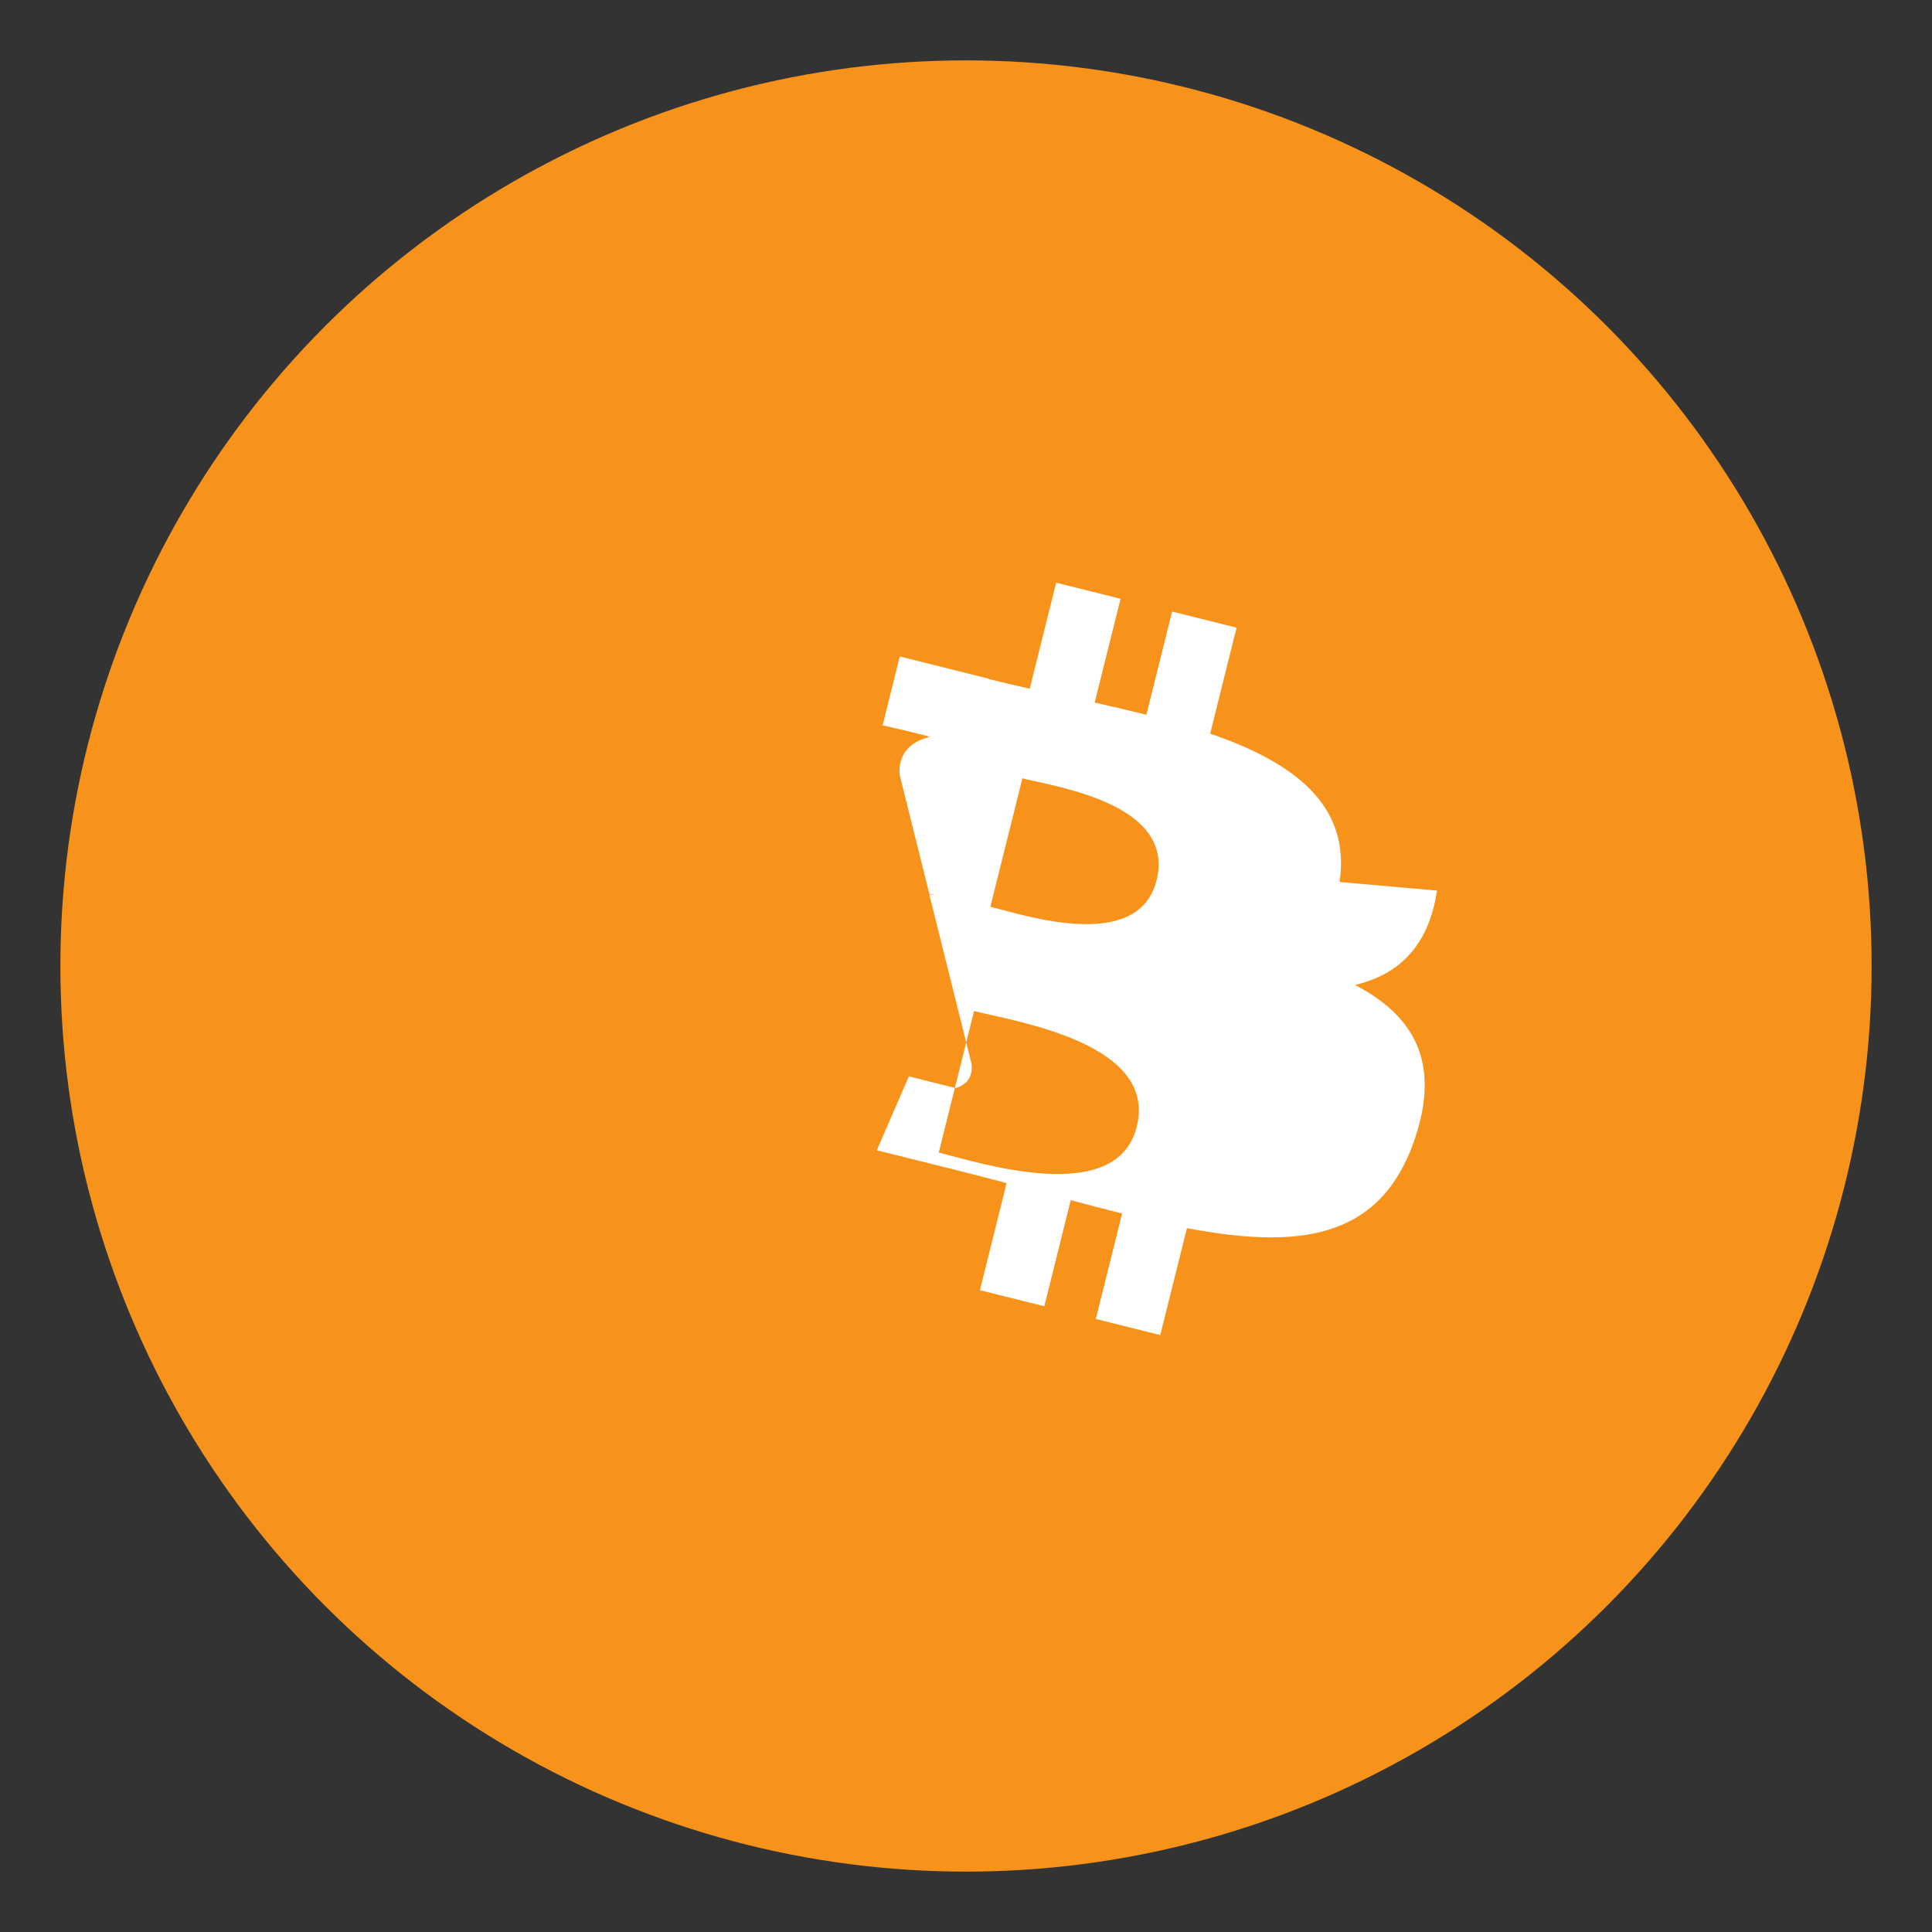 <svg xmlns="http://www.w3.org/2000/svg" width="64" height="64" viewBox="0 0 64 64">
  <rect x="0" y="0" width="64" height="64" fill="#333333" stroke="none"/>
  <circle cx="32" cy="32" r="30" fill="#f7931a"/>
  <path d="M44.374 29.217c0.387-2.593-1.587-3.988-4.286-4.914l0.875-3.511-2.136-0.532-0.852 3.417c-0.561-0.14-1.138-0.272-1.712-0.404l0.858-3.438-2.134-0.532-0.876 3.511c-0.464-0.106-0.92-0.21-1.362-0.32l0.002-0.011-2.944-0.736-0.568 2.279c0 0 1.587 0.364 1.553 0.386-0.865 0.216-1.021 0.788-0.994 1.241l0.994 3.985c0.047-0.012 0.109-0.028 0.177-0.028l-0.179 0.044 1.392 5.579c0.035 0.245-0.007 0.659-0.52 0.81 0.029 0.014-1.554-0.387-1.554-0.387l-1.062 2.448 2.777 0.693c0.517 0.13 1.023 0.266 1.522 0.394l-0.884 3.548 2.133 0.532 0.876-3.514c0.582 0.158 1.148 0.304 1.701 0.441l-0.872 3.495 2.136 0.532 0.884-3.541c3.639 0.688 6.371 0.411 7.522-2.88 0.926-2.651-0.046-4.182-1.957-5.177 1.392-0.321 2.44-1.235 2.718-3.126zM37.656 37.323c-0.658 2.651-5.113 1.219-6.559 0.859l1.17-4.69c1.446 0.361 6.082 1.075 5.389 3.831zM38.315 29.155c-0.6 2.403-4.308 1.183-5.508 0.883l1.061-4.255c1.2 0.299 5.062 0.857 4.447 3.372z" fill="#ffffff"/>
</svg>